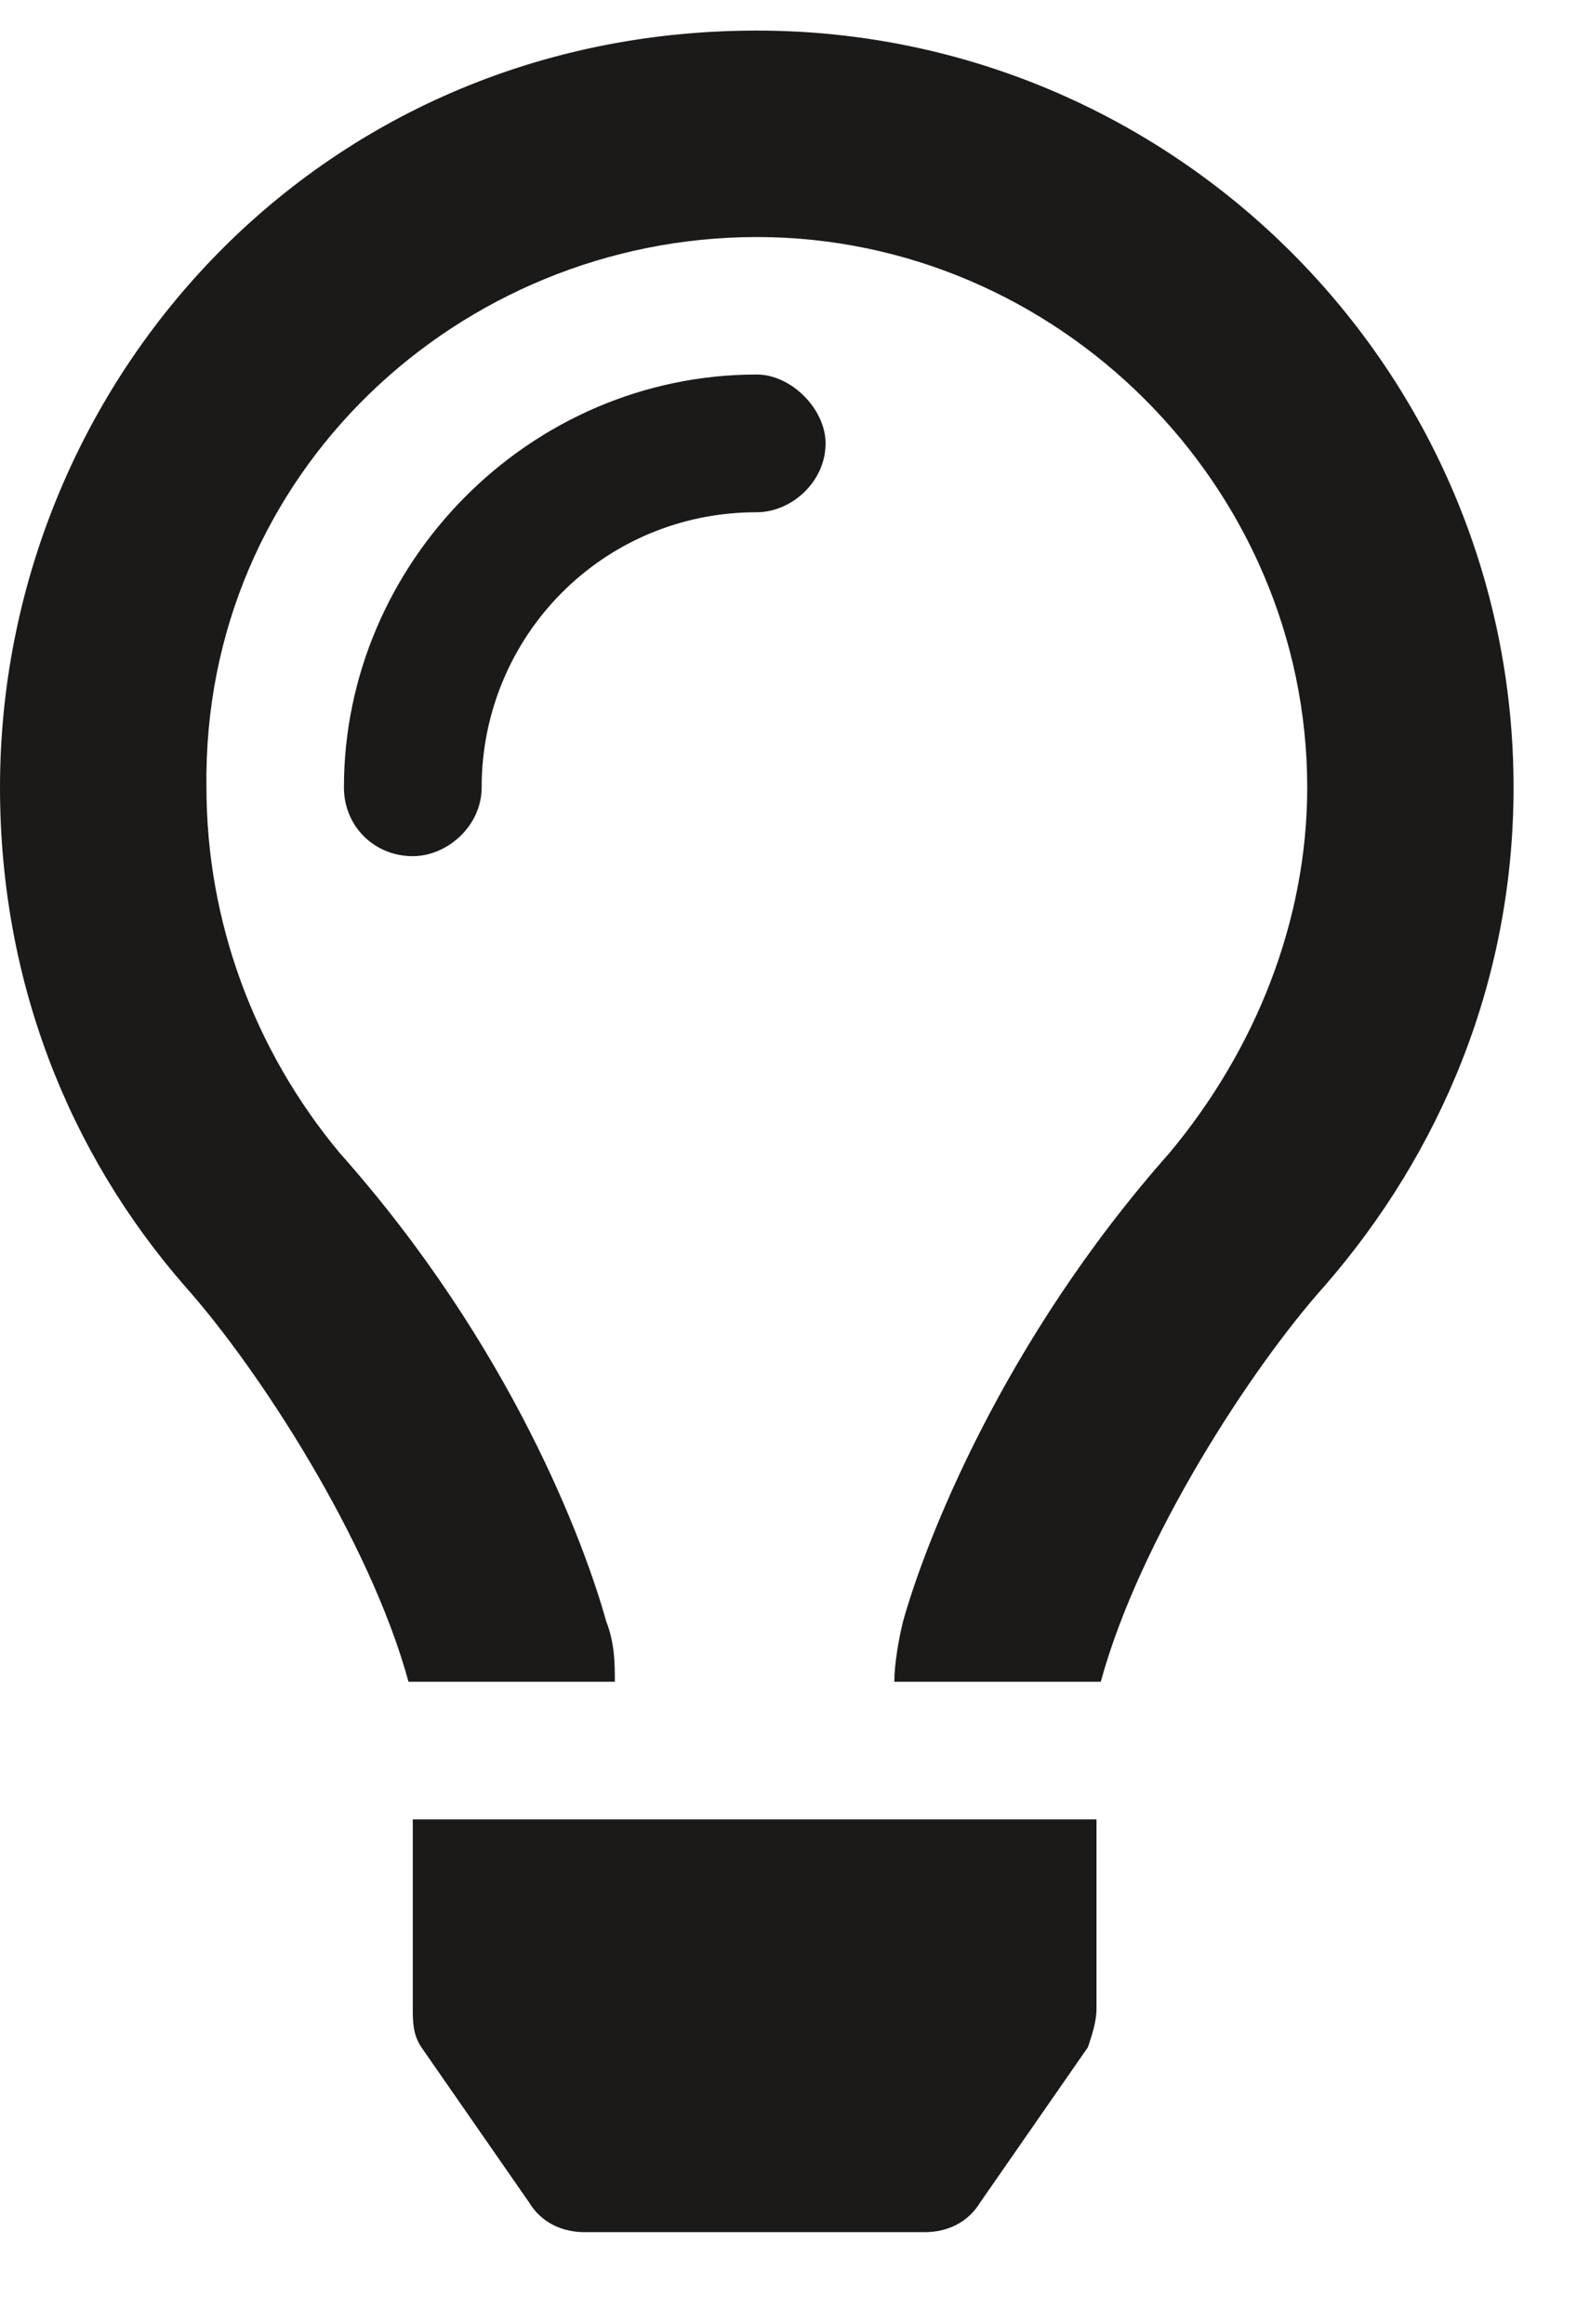 <svg width="13" height="19" viewBox="0 0 13 19" fill="none" xmlns="http://www.w3.org/2000/svg">
<path d="M6.188 3.062C6.469 3.062 6.75 3.344 6.75 3.625C6.75 3.941 6.469 4.188 6.188 4.188C4.922 4.188 3.938 5.207 3.938 6.438C3.938 6.754 3.656 7 3.375 7C3.059 7 2.812 6.754 2.812 6.438C2.812 4.609 4.324 3.062 6.188 3.062ZM3.375 16.422V14.875H8.965V16.422C8.965 16.527 8.93 16.633 8.895 16.738L8.016 18.004C7.91 18.18 7.734 18.25 7.559 18.25H4.781C4.605 18.25 4.43 18.18 4.324 18.004L3.445 16.738C3.375 16.633 3.375 16.527 3.375 16.422ZM6.188 0.25C9.598 0.25 12.375 3.027 12.375 6.438C12.375 8.02 11.777 9.426 10.828 10.516C10.23 11.184 9.316 12.59 9 13.75H7.312C7.312 13.609 7.348 13.398 7.383 13.258C7.559 12.625 8.191 10.973 9.562 9.426C10.266 8.582 10.688 7.527 10.688 6.438C10.688 3.977 8.648 1.938 6.188 1.938C3.762 1.938 1.652 3.871 1.688 6.438C1.688 7.527 2.074 8.582 2.777 9.426C4.184 11.008 4.781 12.625 4.957 13.258C5.027 13.434 5.027 13.609 5.027 13.75H3.34C3.023 12.59 2.109 11.184 1.512 10.516C0.562 9.426 0 8.02 0 6.438C0 3.168 2.566 0.25 6.188 0.25Z" fill="#1C1A19"/>
</svg>
